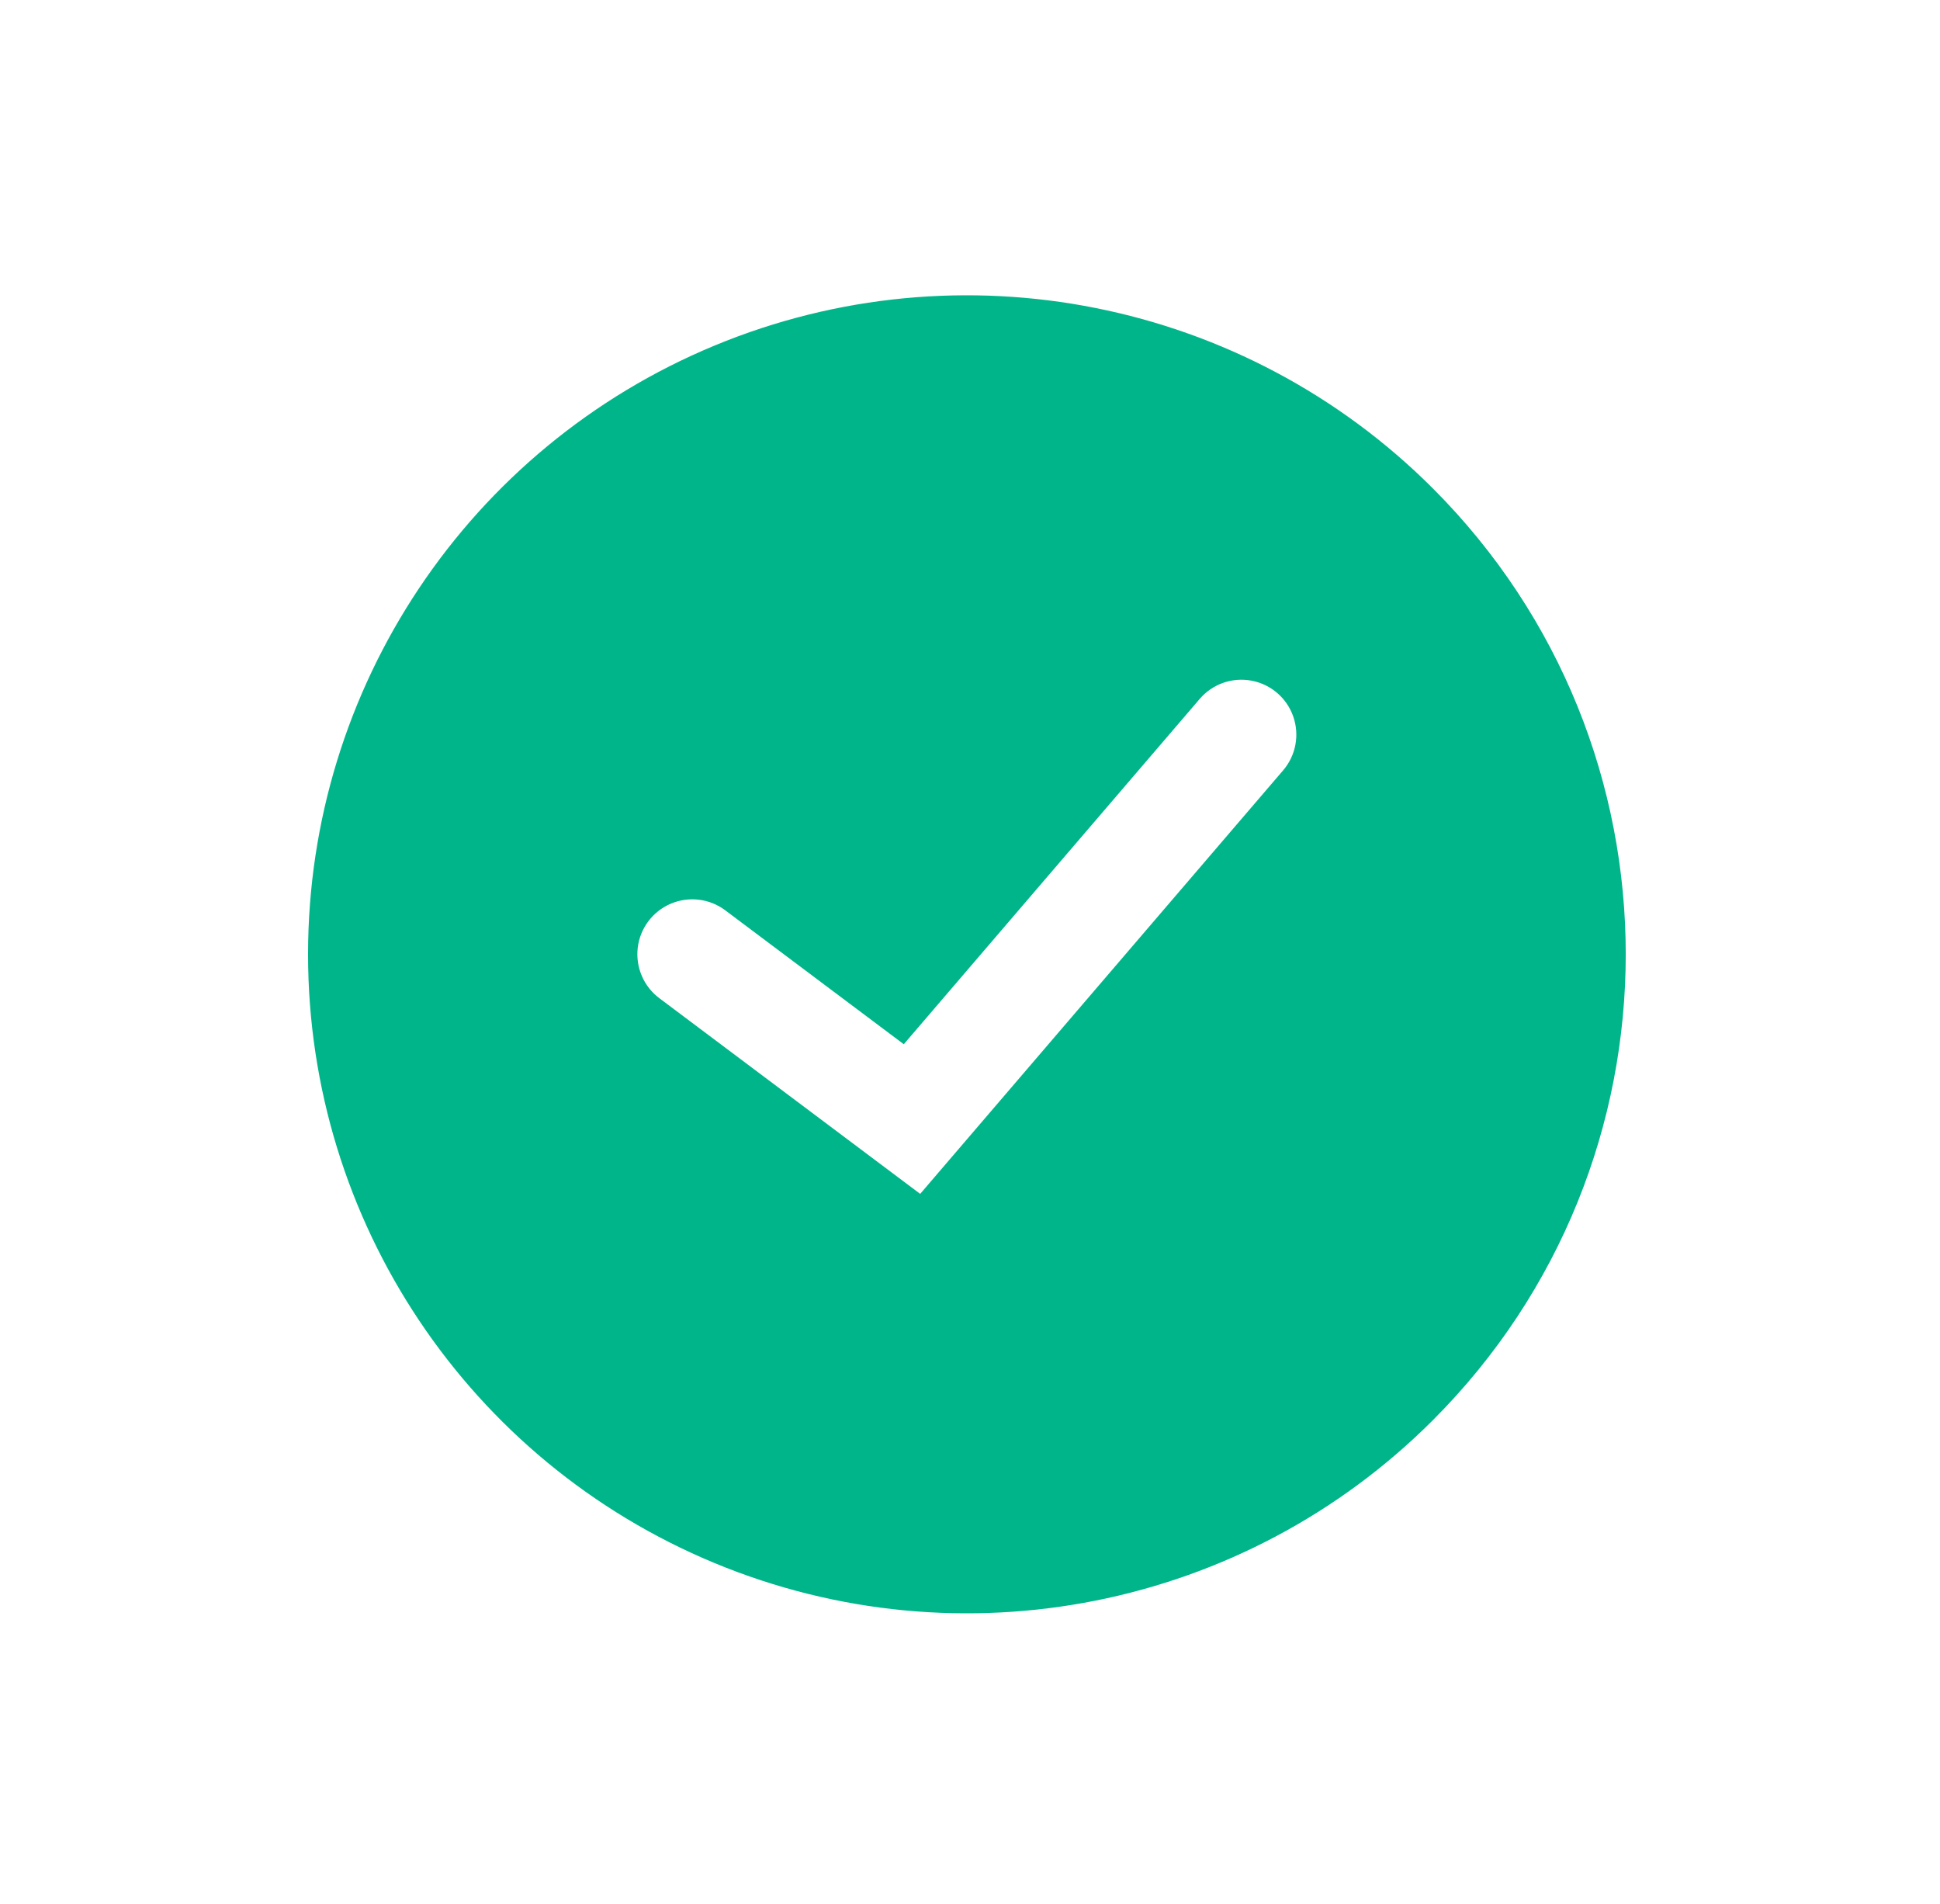 <svg width="53" height="52" viewBox="0 0 53 52" fill="none" xmlns="http://www.w3.org/2000/svg">
<path fill-rule="evenodd" clip-rule="evenodd" d="M19.527 9.436C26.253 6.65 33.995 8.19 39.143 13.337C46.172 20.367 46.172 31.763 39.143 38.792C33.995 43.94 26.253 45.48 19.527 42.694C12.801 39.908 8.416 33.345 8.416 26.065C8.416 18.785 12.801 12.222 19.527 9.436ZM25.139 32.608L35.054 21.041C35.403 20.635 35.508 20.073 35.33 19.567C35.152 19.061 34.718 18.689 34.191 18.591C33.664 18.492 33.125 18.682 32.776 19.089L24.691 28.521L19.816 24.865C19.387 24.542 18.819 24.473 18.325 24.683C17.831 24.893 17.487 25.351 17.423 25.884C17.36 26.417 17.585 26.944 18.015 27.265L25.139 32.608Z" fill="#01B58A"/>
</svg>
